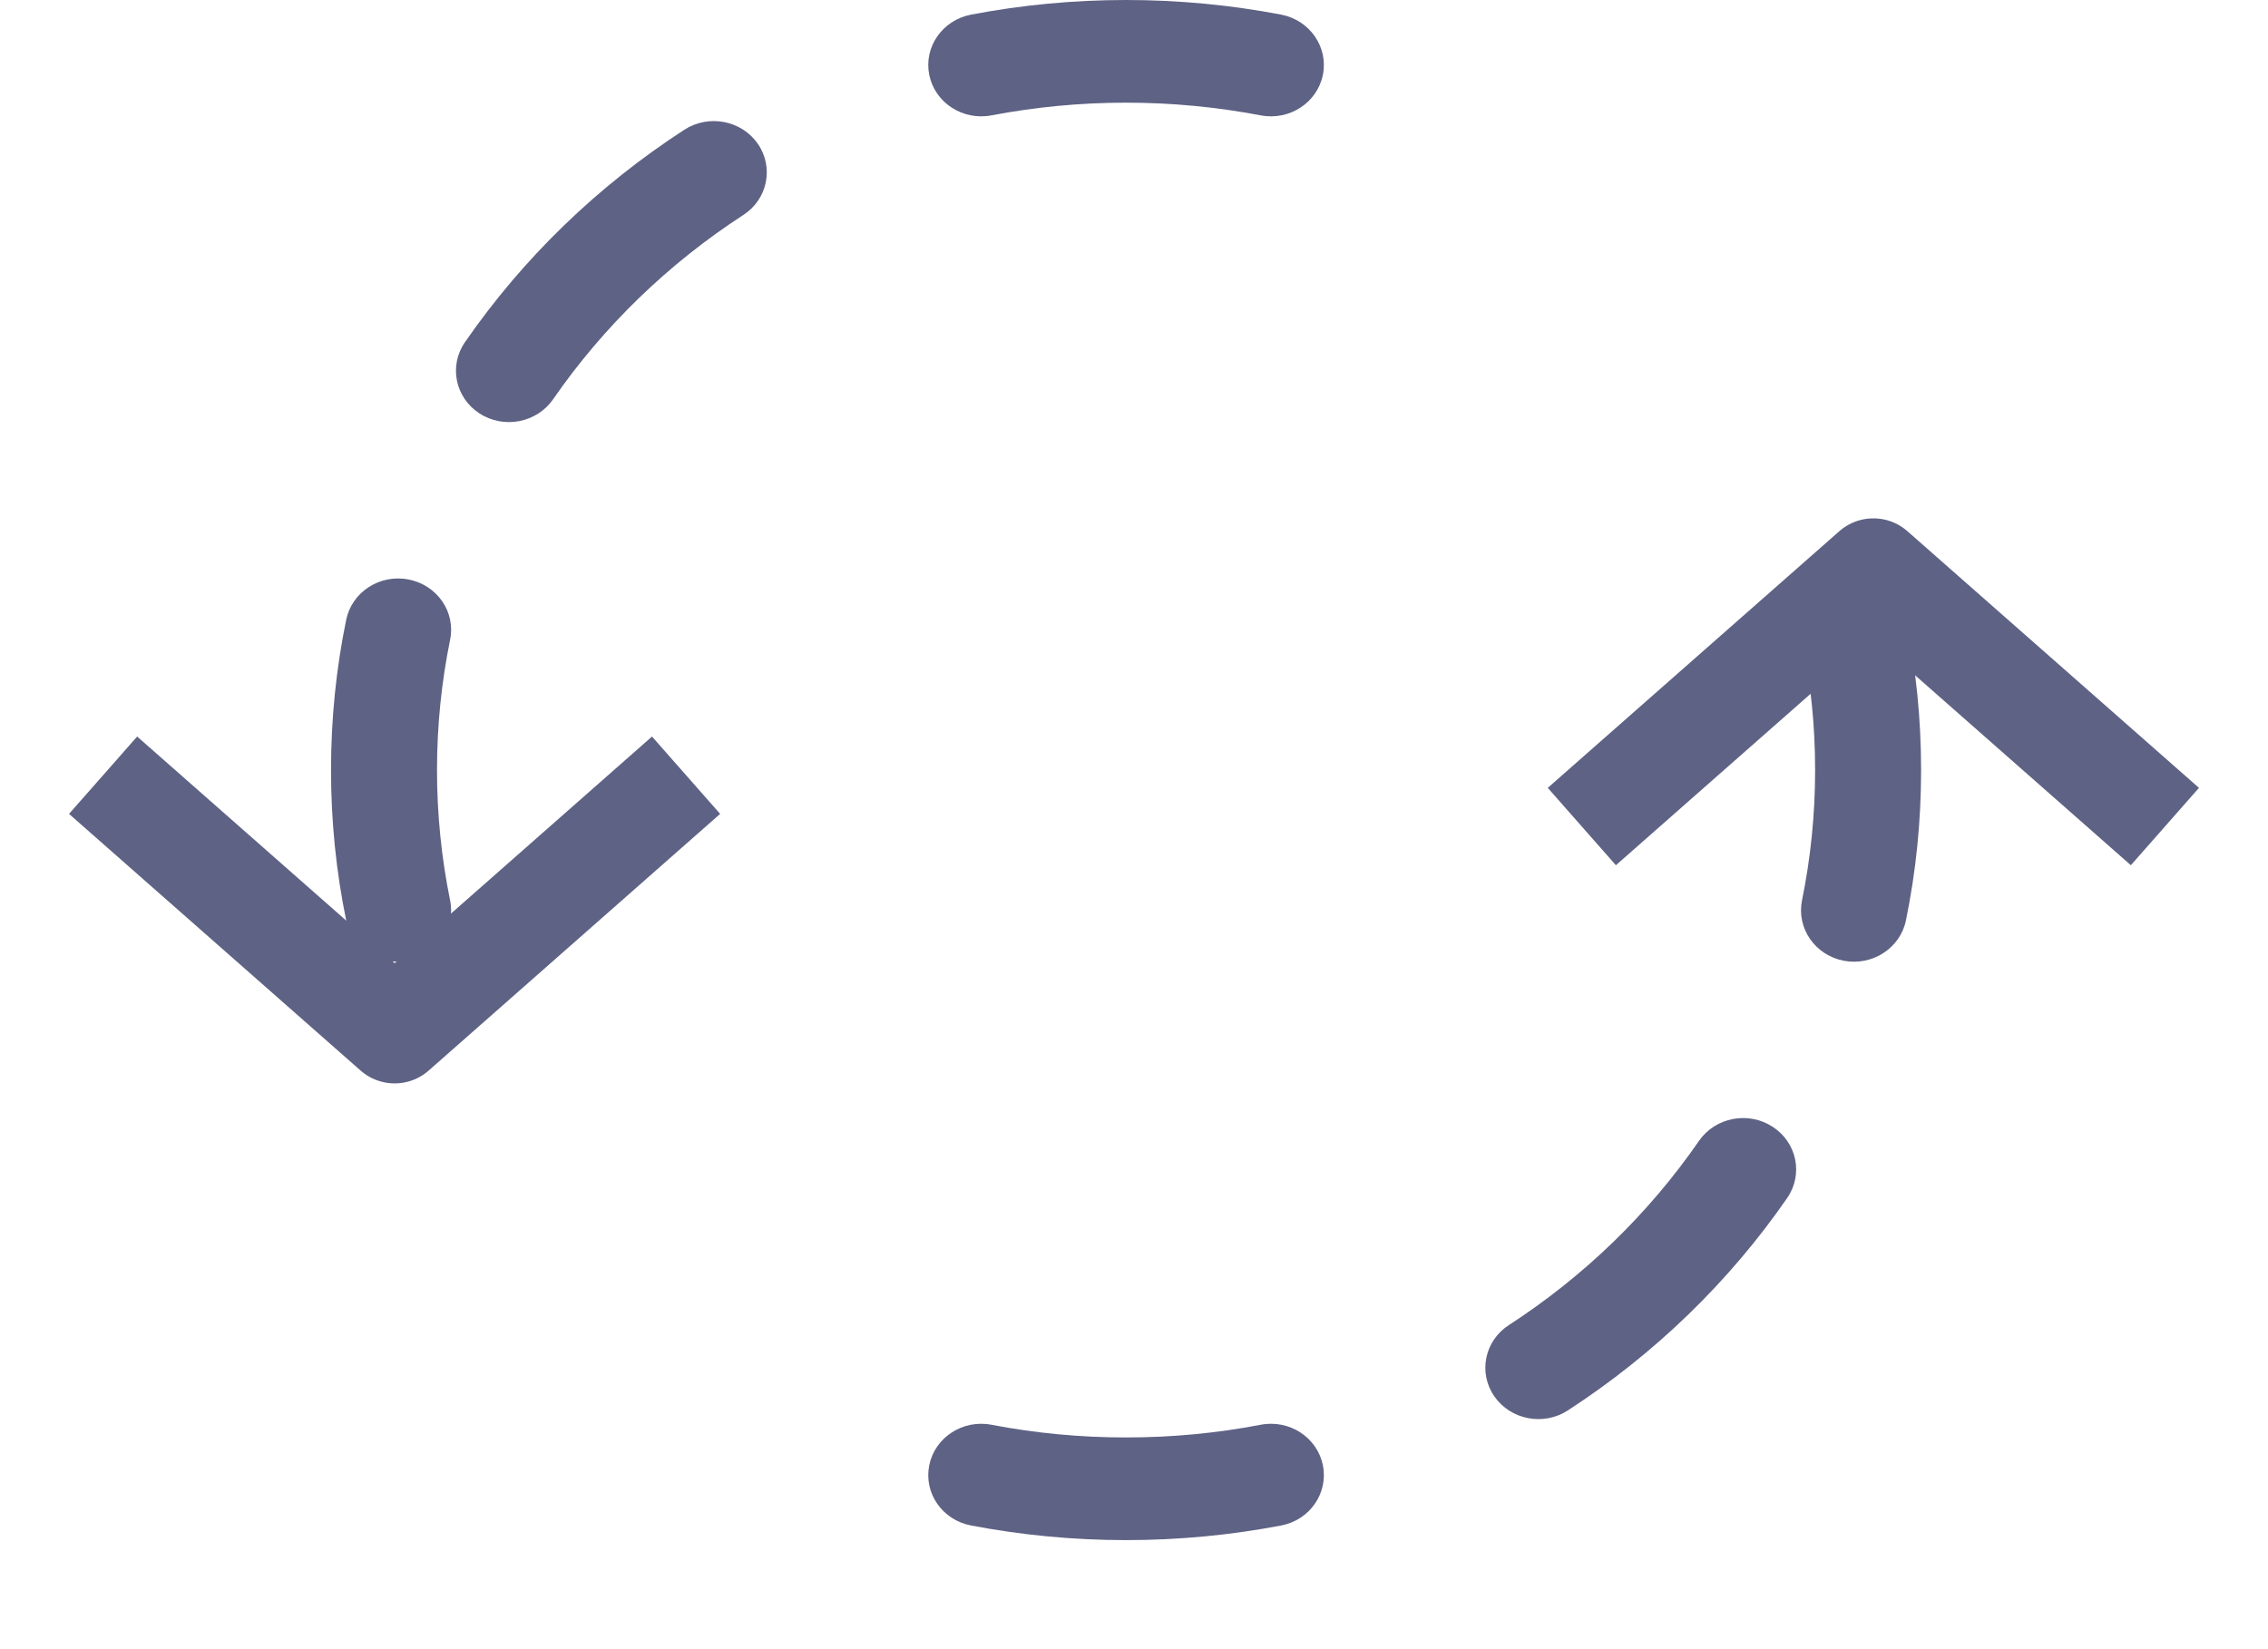 <svg width="22" height="16" viewBox="0 0 22 16" fill="none" xmlns="http://www.w3.org/2000/svg">
<path d="M1 7.521L3.828 10.011L6.655 7.521" stroke="#5E6284" stroke-linejoin="round"/>
<path d="M21 8.019L18.172 5.529L15.344 8.019" stroke="#5E6284" stroke-linejoin="round"/>
<path d="M9.419 0.142C9.906 0.049 10.409 0 10.923 0C11.438 0 11.941 0.049 12.428 0.142C12.706 0.196 12.887 0.458 12.832 0.727C12.777 0.997 12.507 1.173 12.228 1.119C11.806 1.039 11.37 0.996 10.923 0.996C10.476 0.996 10.04 1.039 9.618 1.119C9.34 1.173 9.069 0.997 9.014 0.727C8.959 0.458 9.14 0.196 9.419 0.142Z" fill="#5E6284"/>
<path d="M7.351 1.395C7.509 1.624 7.446 1.933 7.21 2.086C6.481 2.559 5.853 3.168 5.365 3.874C5.207 4.102 4.887 4.164 4.651 4.011C4.415 3.858 4.352 3.548 4.51 3.32C5.073 2.505 5.797 1.804 6.638 1.259C6.874 1.106 7.193 1.167 7.351 1.395Z" fill="#5E6284"/>
<path d="M17.884 5.622C18.163 5.568 18.433 5.744 18.488 6.014C18.585 6.485 18.635 6.973 18.635 7.471C18.635 7.969 18.585 8.457 18.488 8.929C18.433 9.198 18.163 9.374 17.884 9.321C17.606 9.267 17.425 9.005 17.48 8.735C17.563 8.327 17.607 7.904 17.607 7.471C17.607 7.038 17.563 6.615 17.48 6.207C17.425 5.937 17.606 5.675 17.884 5.622Z" fill="#5E6284"/>
<path d="M3.962 5.622C4.24 5.675 4.422 5.937 4.366 6.207C4.283 6.615 4.239 7.038 4.239 7.471C4.239 7.904 4.283 8.327 4.366 8.735C4.422 9.005 4.24 9.267 3.962 9.321C3.683 9.374 3.413 9.198 3.358 8.929C3.261 8.457 3.211 7.969 3.211 7.471C3.211 6.973 3.261 6.485 3.358 6.014C3.413 5.744 3.683 5.568 3.962 5.622Z" fill="#5E6284"/>
<path d="M17.195 10.932C17.431 11.085 17.494 11.394 17.336 11.623C16.773 12.437 16.049 13.138 15.208 13.684C14.972 13.837 14.653 13.775 14.495 13.547C14.337 13.318 14.4 13.009 14.636 12.856C15.365 12.383 15.993 11.775 16.481 11.068C16.639 10.84 16.959 10.778 17.195 10.932Z" fill="#5E6284"/>
<path d="M12.832 14.215C12.887 14.485 12.706 14.747 12.428 14.8C11.941 14.893 11.438 14.942 10.923 14.942C10.409 14.942 9.906 14.893 9.419 14.8C9.14 14.747 8.959 14.485 9.014 14.215C9.069 13.945 9.34 13.769 9.618 13.823C10.04 13.904 10.476 13.946 10.923 13.946C11.37 13.946 11.806 13.904 12.228 13.823C12.507 13.769 12.777 13.945 12.832 14.215Z" fill="#5E6284"/>
</svg>
